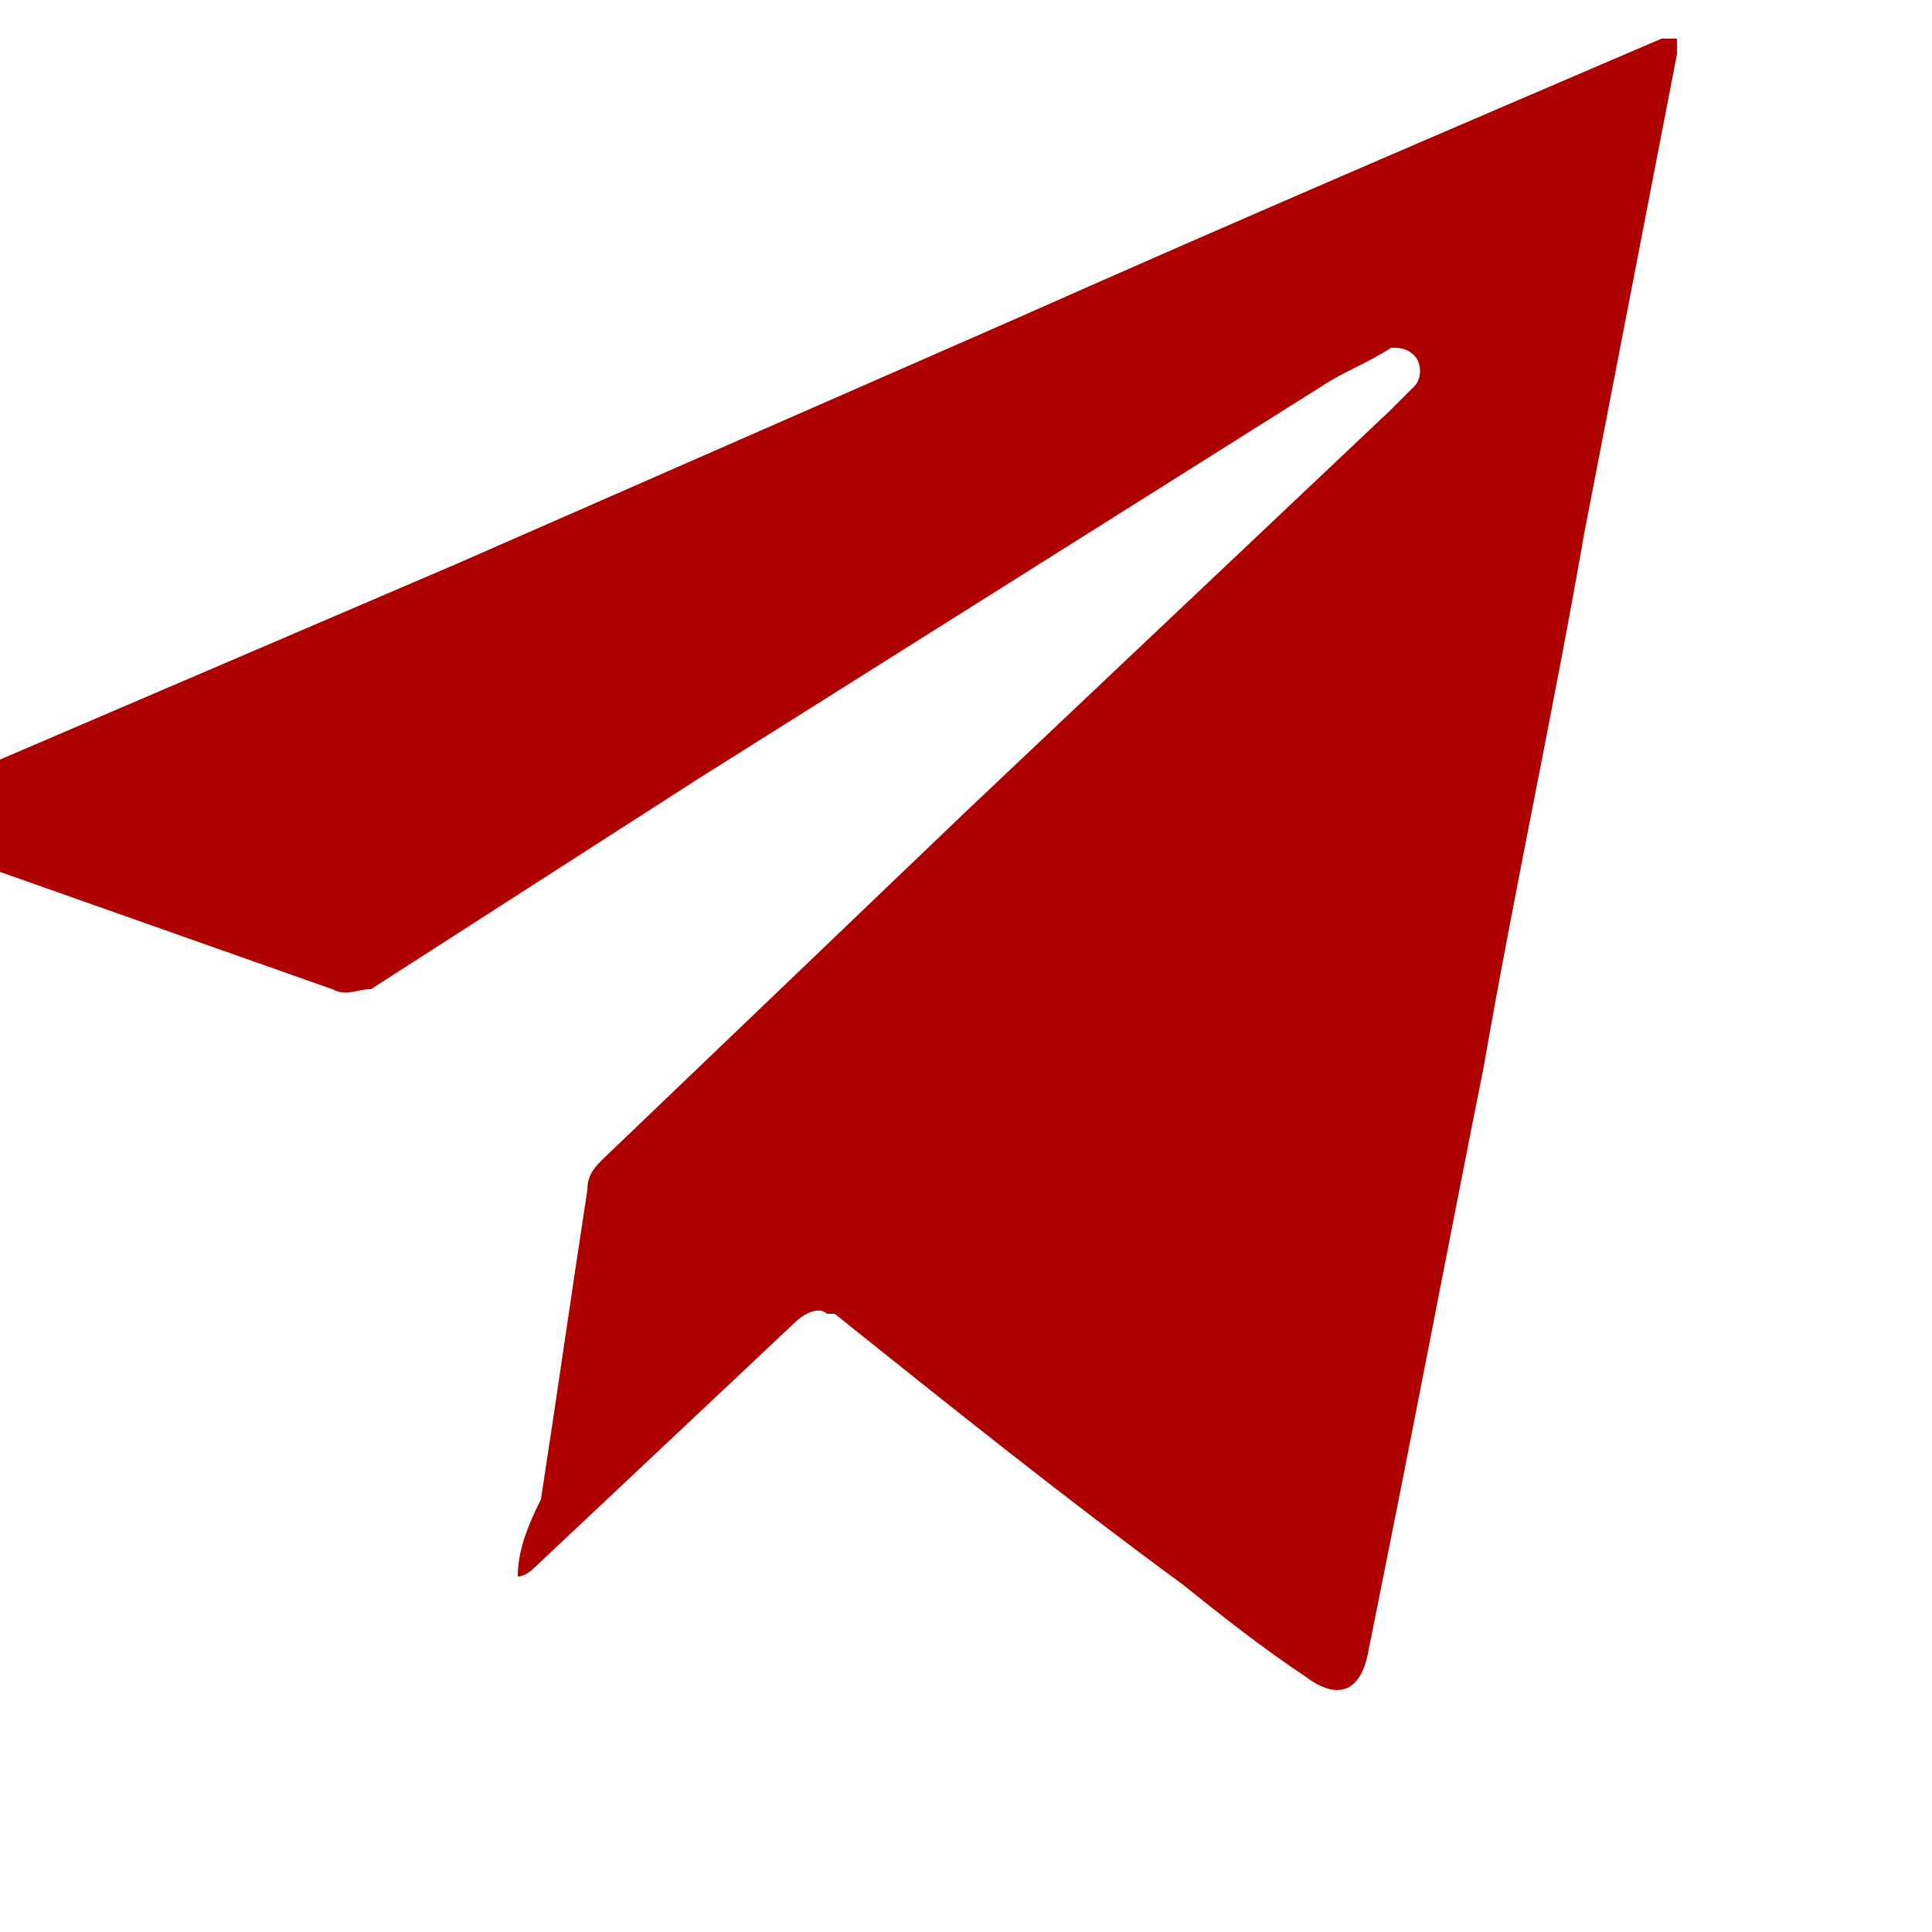 <?xml version="1.0" encoding="utf-8"?>
<!-- Generator: Adobe Illustrator 25.2.3, SVG Export Plug-In . SVG Version: 6.00 Build 0)  -->
<svg version="1.1" id="Layer_1" xmlns="http://www.w3.org/2000/svg" xmlns:xlink="http://www.w3.org/1999/xlink" x="0px" y="0px"
	 viewBox="35 0 25 25" style="enable-background:new 0 0 130 25;" xml:space="preserve">
<style type="text/css">
	.st0{fill-rule:evenodd;clip-rule:evenodd;fill:#AF0000;}
	.st1{fill:#AF0000;}
</style>
<g>
	<path class="st1" d="M41.7,20.4L41.7,20.4c0.1,0,0.2-0.1,0.2-0.1l3.4-3.2c0.1-0.1,0.3-0.2,0.4-0.1c0,0,0,0,0.1,0
		c1.5,1.2,3,2.4,4.5,3.5c0.5,0.4,1,0.8,1.6,1.2c0.4,0.3,0.7,0.2,0.8-0.3c0.1-0.5,0.2-1,0.3-1.5c0.4-2,0.8-4.1,1.2-6.1
		c0.4-2.3,0.9-4.6,1.3-6.9l1.2-6.2c0-0.1,0-0.2,0-0.2c-0.1,0-0.1,0-0.2,0c-2.8,1.2-5.6,2.4-8.3,3.6l-7.3,3.2l-7,3l-0.6,0.3v0.1
		l0.9,0.3c1.7,0.6,3.4,1.2,5.1,1.8c0.2,0.1,0.3,0,0.5,0c1.4-0.9,2.8-1.8,4.2-2.7c2.7-1.7,5.4-3.4,8.1-5.1c0.3-0.2,0.6-0.3,0.9-0.5
		c0.1,0,0.2,0,0.3,0.1c0.1,0.1,0.1,0.3,0,0.4c-0.1,0.1-0.2,0.2-0.3,0.3l-5.5,5.2l-4.7,4.5c-0.1,0.1-0.2,0.2-0.2,0.4
		c-0.2,1.3-0.4,2.7-0.6,4C41.8,19.8,41.7,20.1,41.7,20.4z"/>
</g>
</svg>
